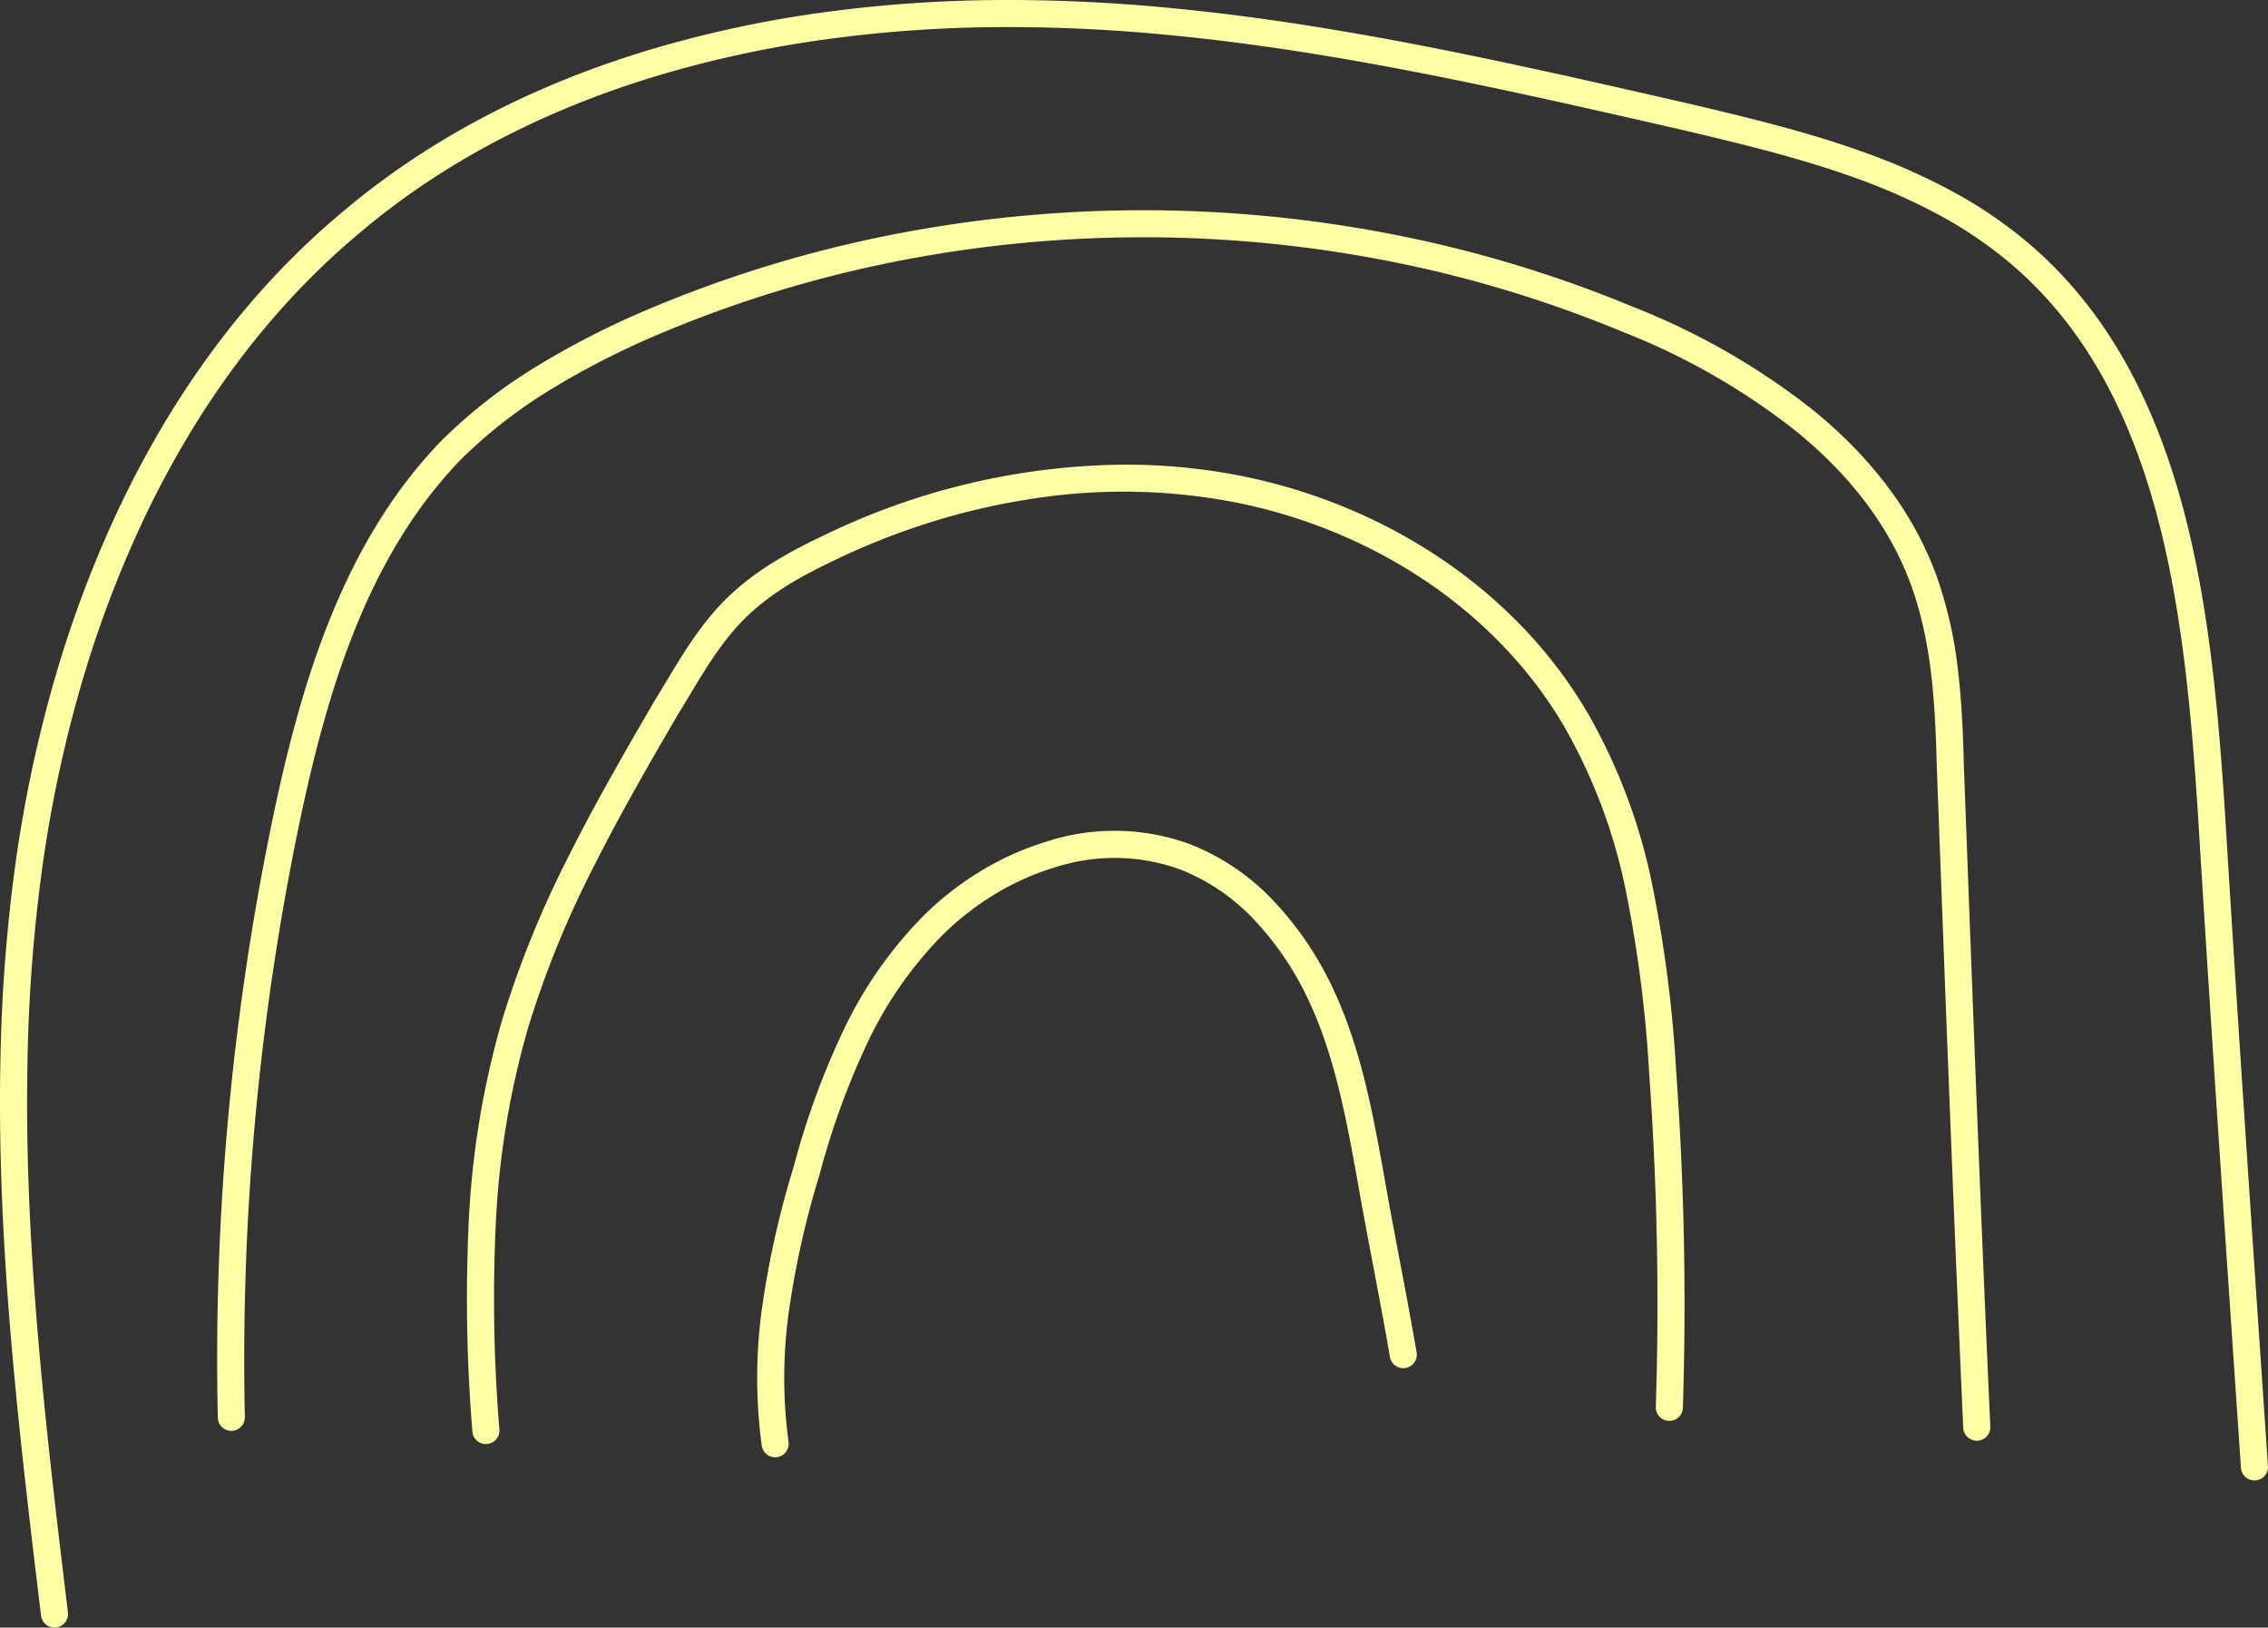 <svg xmlns="http://www.w3.org/2000/svg" width="335.234" height="240.501"><rect width="100%" height="100%" fill="#333333" stroke="none"/><defs><style>.cls-1{fill:#ffffa6}</style></defs><g id="Ebene_1" transform="translate(1.578 1.603)"><g id="Gruppe_178" data-name="Gruppe 178" transform="translate(.422 .398)"><path id="Pfad_154" d="M271.658 192.942a2 2 0 0 1-2-1.91c-1.407-31.194-2.555-61.441-3.91-97.741v-.022c-.243-9.23-.716-18.22-3.791-26.736-3.039-8.357-8.71-15.977-16.854-22.647A100.451 100.451 0 0 0 219.354 29.1l-.015-.006a180.639 180.639 0 0 0-35.09-10.56 188.635 188.635 0 0 0-72.93.264 178.97 178.97 0 0 0-34.813 10.783 119.8 119.8 0 0 0-15.434 7.9 72.77 72.77 0 0 0-13.486 10.474c-6.245 6.467-11.261 14.419-15.336 24.311-3.206 7.783-5.85 16.822-8.321 28.447a388.968 388.968 0 0 0-8.265 88.714 2 2 0 1 1-4 .1 392.951 392.951 0 0 1 8.348-89.631v-.008c2.522-11.871 5.235-21.131 8.536-29.144C32.825 60.369 38.114 52 44.72 45.164l.024-.025A76.687 76.687 0 0 1 58.975 34.07a123.745 123.745 0 0 1 15.953-8.165h.007a182.977 182.977 0 0 1 35.594-11.02 192.635 192.635 0 0 1 74.482-.27A184.658 184.658 0 0 1 220.872 25.4a104.4 104.4 0 0 1 26.768 15.392c8.708 7.131 14.792 15.333 18.081 24.379a62.667 62.667 0 0 1 3.16 13.943c.53 4.417.731 8.808.868 14.041 1.354 36.285 2.5 66.521 3.908 97.7a2 2 0 0 1-1.908 2.088Z" class="cls-1" data-name="Pfad 154" transform="translate(18.53 17.951)"/><path id="Pfad_155" d="M29.479 171.223a2 2 0 0 1-1.993-1.856 240.8 240.8 0 0 1-.552-30.7 128.972 128.972 0 0 1 5.029-30.367 149.071 149.071 0 0 1 9.87-24.174C45.7 76.422 49.978 69 54.384 61.451l.027-.045c.566-.914 1.138-1.867 1.692-2.79 2.645-4.407 5.38-8.964 9.383-12.757 4.5-4.24 9.6-6.842 14.437-9.145A103.465 103.465 0 0 1 123.954 26.5a87.611 87.611 0 0 1 17.579 1.747 82.972 82.972 0 0 1 15.194 4.667 79.932 79.932 0 0 1 13.986 7.514 73.971 73.971 0 0 1 12.132 10.214 68.112 68.112 0 0 1 9.608 12.758 85.065 85.065 0 0 1 9.514 25.6 194.6 194.6 0 0 1 3.46 27.306 478.106 478.106 0 0 1 .981 49.552 2 2 0 1 1-4-.119 474.074 474.074 0 0 0-.973-49.143v-.014a190.9 190.9 0 0 0-3.38-26.742A81.156 81.156 0 0 0 189 65.426v-.008a64.106 64.106 0 0 0-9.048-12.012 69.967 69.967 0 0 0-11.475-9.659 75.924 75.924 0 0 0-13.287-7.137 78.962 78.962 0 0 0-14.46-4.441 87.024 87.024 0 0 0-30.123-.683 100.264 100.264 0 0 0-14.824 3.35 105.119 105.119 0 0 0-14.141 5.488c-4.733 2.254-9.324 4.6-13.411 8.444-3.6 3.416-6.195 7.733-8.7 11.907a232.39 232.39 0 0 1-1.707 2.815c-4.368 7.488-8.6 14.839-12.417 22.435A145.162 145.162 0 0 0 35.8 109.45a125.046 125.046 0 0 0-4.867 29.434 236.958 236.958 0 0 0 .547 30.195 2 2 0 0 1-1.851 2.139 1.96 1.96 0 0 1-.15.005Z" class="cls-1" data-name="Pfad 155" transform="translate(40.338 40.158)"/><path id="Pfad_156" d="M46.884 141.214a2 2 0 0 1-1.977-1.717 74.73 74.73 0 0 1 .12-20.892 134.978 134.978 0 0 1 4.579-20.254 117.4 117.4 0 0 1 7.113-19.676A61.938 61.938 0 0 1 68.682 61.33a45.438 45.438 0 0 1 8.554-6.709 42.642 42.642 0 0 1 9.877-4.421 32.437 32.437 0 0 1 21.076.414 34 34 0 0 1 12.587 8.616 49 49 0 0 1 8.542 12.677c4.2 8.89 5.953 18.669 7.649 28.126l.084.47v.006c.667 3.78 1.4 7.642 2.11 11.377.853 4.49 1.734 9.133 2.534 13.8a2 2 0 1 1-3.942.676c-.793-4.629-1.672-9.254-2.521-13.726-.711-3.745-1.447-7.618-2.118-11.422l-.084-.471c-1.651-9.2-3.357-18.714-7.329-27.125a44.952 44.952 0 0 0-7.827-11.632 30.041 30.041 0 0 0-11.106-7.629h-.01a28.481 28.481 0 0 0-18.5-.317 38.642 38.642 0 0 0-8.949 4.008 41.433 41.433 0 0 0-7.8 6.118 58.021 58.021 0 0 0-11.185 16.24 113.6 113.6 0 0 0-6.869 19.031l-.009.033a131.176 131.176 0 0 0-4.456 19.675 70.8 70.8 0 0 0-.124 19.786 2 2 0 0 1-1.982 2.283Z" class="cls-1" data-name="Pfad 156" transform="translate(65.688 72.122)"/><path id="Pfad_157" d="M6.473 238.9a2 2 0 0 1-1.983-1.76C2.434 220.121.1 200.833-.957 182.071c-.562-9.935-.74-18.976-.545-27.639a244.832 244.832 0 0 1 2.086-27.5 196.048 196.048 0 0 1 5.655-27.274 169.543 169.543 0 0 1 9.79-26.207c8.5-17.927 19.734-32.745 33.386-44.044C61.9 18.924 77.119 10.947 94.648 5.695A169.557 169.557 0 0 1 120.029.239 200.788 200.788 0 0 1 145.964-1.6a247.738 247.738 0 0 1 25.357 1.172c7.916.75 16.133 1.851 25.12 3.364 16.648 2.8 33.366 6.615 49.533 10.3l1.595.364h.015c8.811 2.08 17.921 4.231 26.639 7.4a92.311 92.311 0 0 1 12.714 5.643 65.533 65.533 0 0 1 11.575 7.913c10.544 9.071 17.888 21.644 22.461 38.433 4.061 14.922 5.395 31.326 6.326 45.531v.009c1.954 31.995 4.189 64.777 6.351 96.48v.01a2 2 0 1 1-3.991.272v-.01c-2.162-31.71-4.4-64.5-6.352-96.508-.919-14.009-2.231-30.172-6.194-44.733-4.353-15.994-11.291-27.917-21.21-36.45a61.583 61.583 0 0 0-10.878-7.432 88.368 88.368 0 0 0-12.168-5.4c-8.5-3.084-17.489-5.208-26.186-7.261l-1.587-.362c-16.112-3.674-32.773-7.472-49.308-10.257-8.891-1.5-17.014-2.585-24.833-3.326A243.771 243.771 0 0 0 145.992 2.4a196.773 196.773 0 0 0-25.416 1.8A165.546 165.546 0 0 0 95.8 9.526c-17.006 5.1-31.747 12.816-43.814 22.948l-.011.009c-13.2 10.925-24.077 25.285-32.328 42.682a165.534 165.534 0 0 0-9.557 25.587 192.03 192.03 0 0 0-5.538 26.717A240.88 240.88 0 0 0 2.5 154.522c-.193 8.557-.017 17.494.539 27.323 1.052 18.635 3.374 37.855 5.422 54.813a2 2 0 0 1-1.746 2.225 2.02 2.02 0 0 1-.242.017Z" class="cls-1" data-name="Pfad 157" transform="translate(-.422 -.398)"/></g></g></svg>